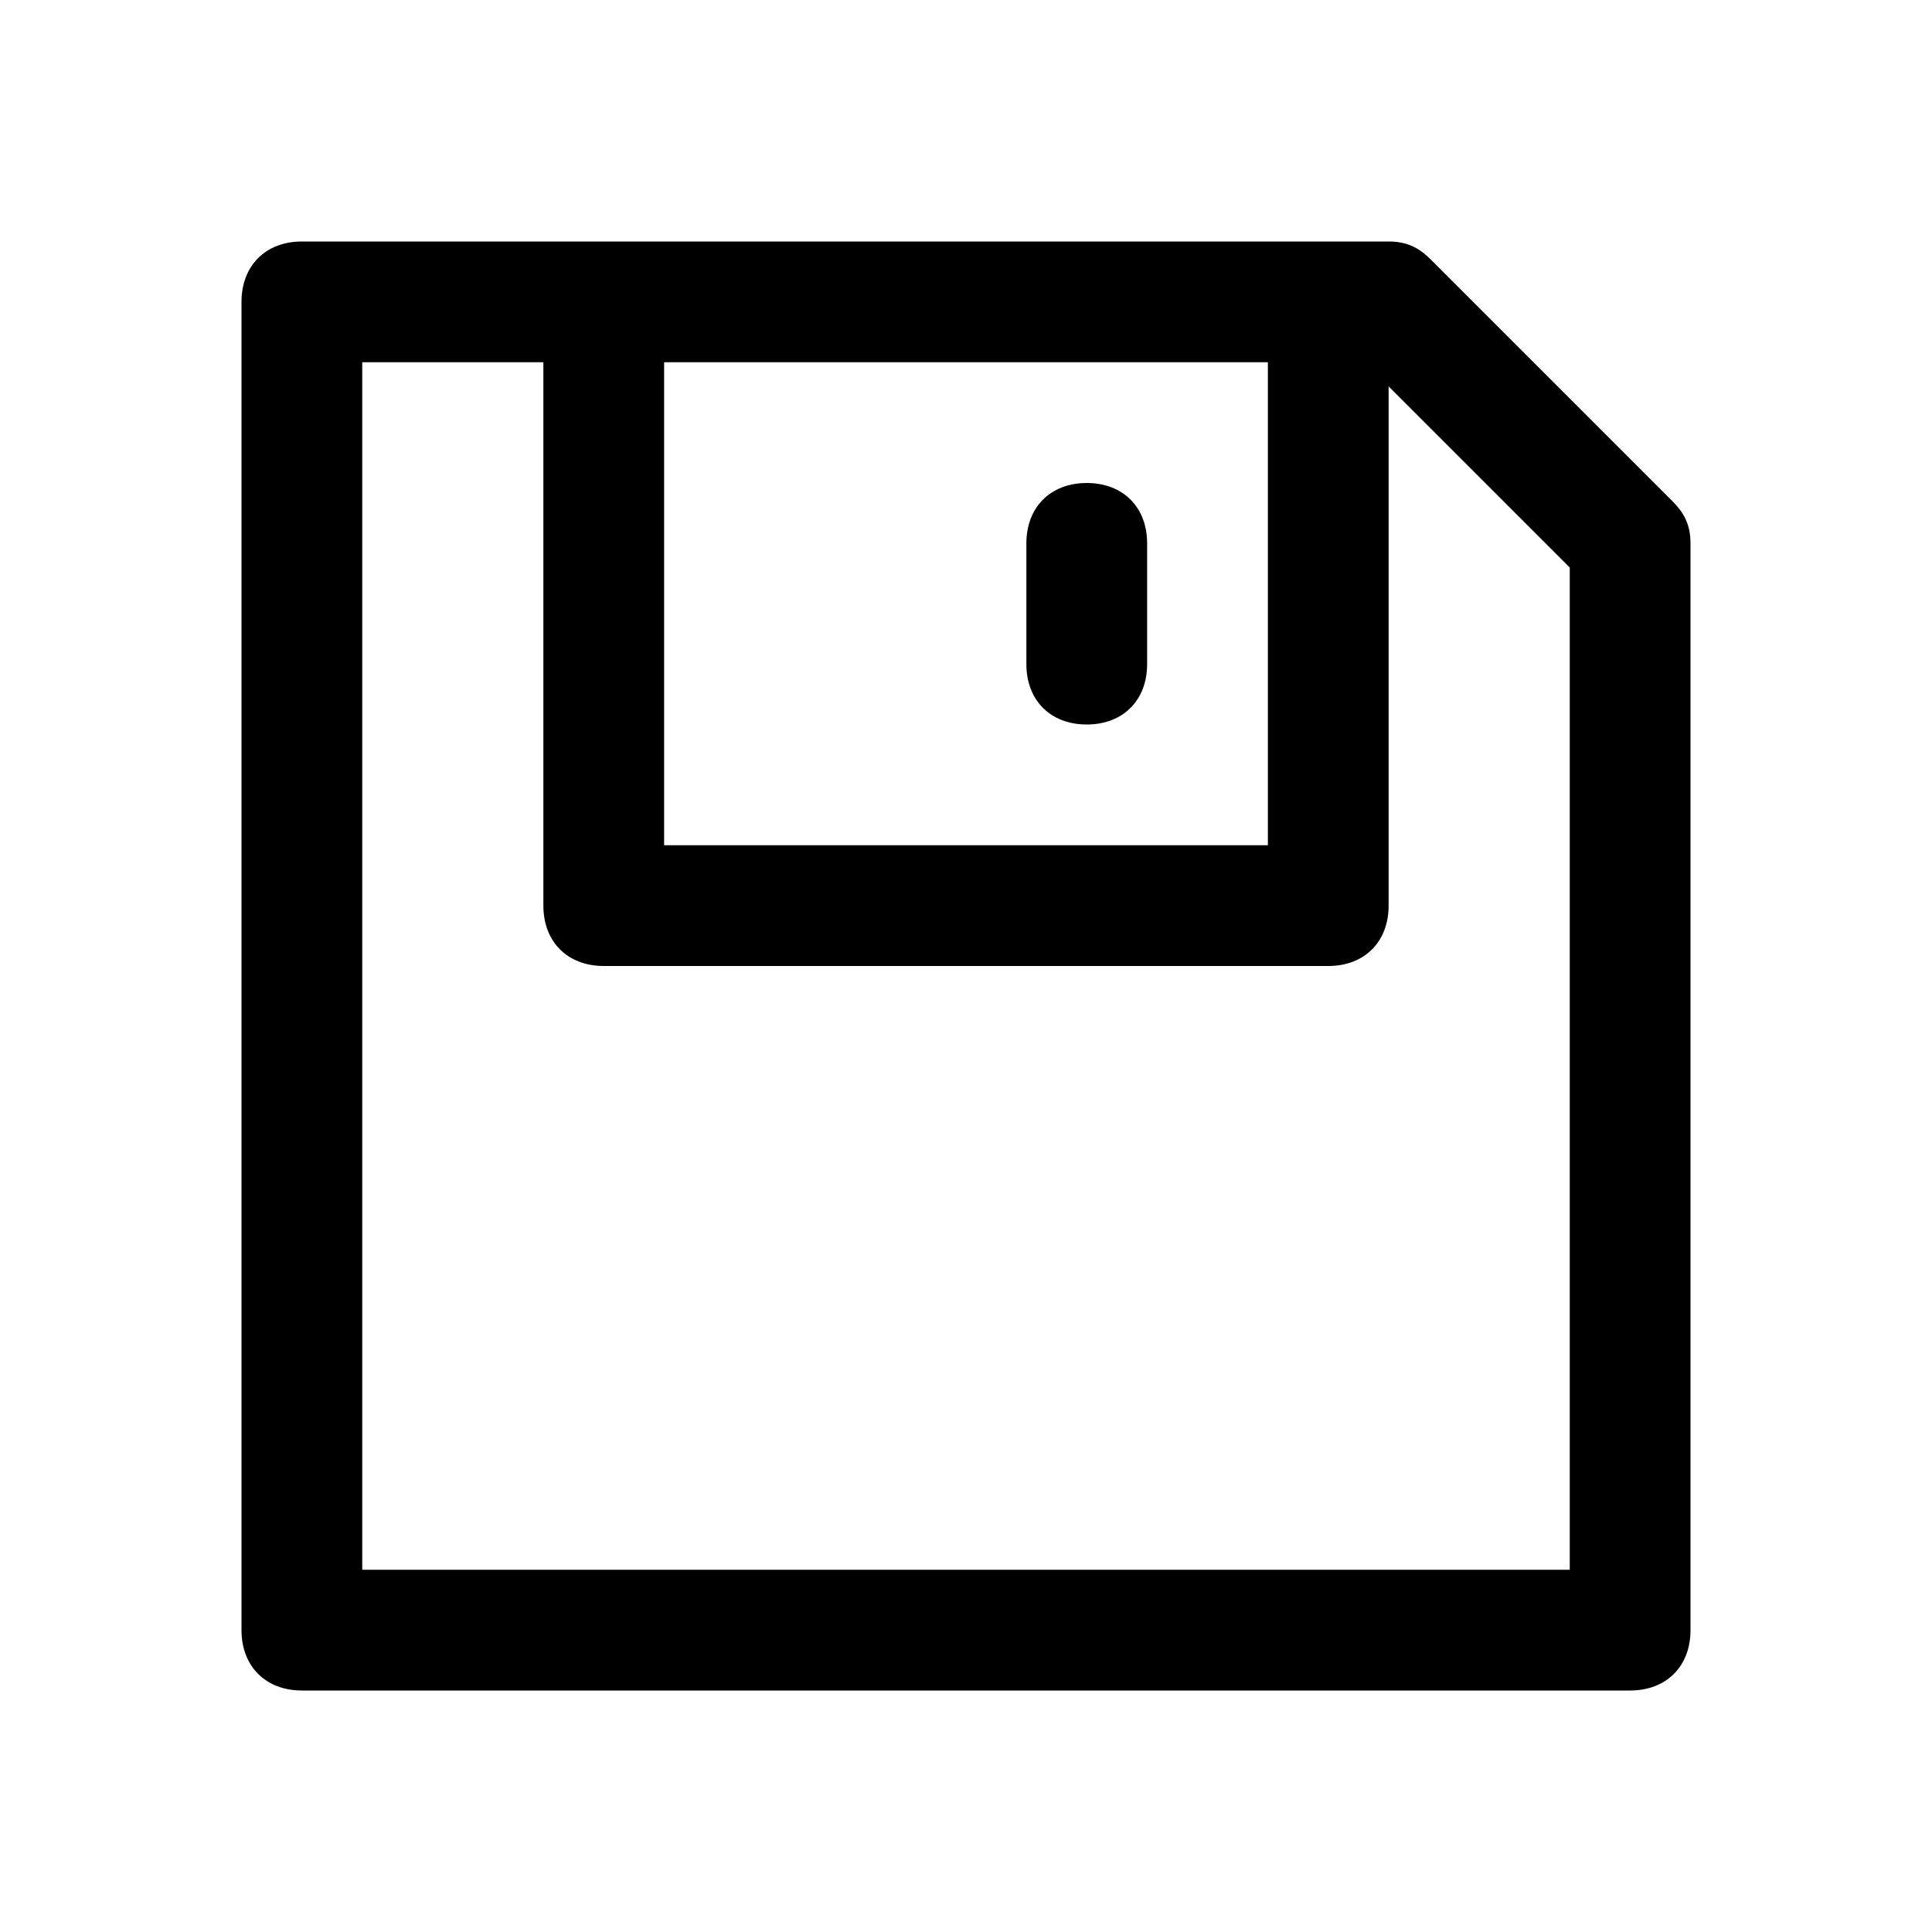 <?xml version="1.0" standalone="no"?><!DOCTYPE svg PUBLIC "-//W3C//DTD SVG 1.1//EN" "http://www.w3.org/Graphics/SVG/1.1/DTD/svg11.dtd"><svg t="1558857201120" class="icon" style="" viewBox="0 0 1024 1024" version="1.1" xmlns="http://www.w3.org/2000/svg" p-id="3535" xmlns:xlink="http://www.w3.org/1999/xlink" width="16" height="16"><defs><style type="text/css"></style></defs><path d="M886.4 265.6l-128-128c-6.4-6.4-12.8-9.6-22.4-9.6H160c-19.2 0-32 12.8-32 32v704c0 19.2 12.8 32 32 32h704c19.2 0 32-12.8 32-32V288c0-9.6-3.2-16-9.6-22.4zM352 192h320v256H352V192z m480 640H192V192h96v288c0 19.2 12.8 32 32 32h384c19.2 0 32-12.8 32-32V204.8l96 96V832z" p-id="3536"></path><path d="M576 256c-19.2 0-32 12.8-32 32v64c0 19.2 12.8 32 32 32s32-12.8 32-32V288c0-19.2-12.8-32-32-32z" p-id="3537"></path></svg>